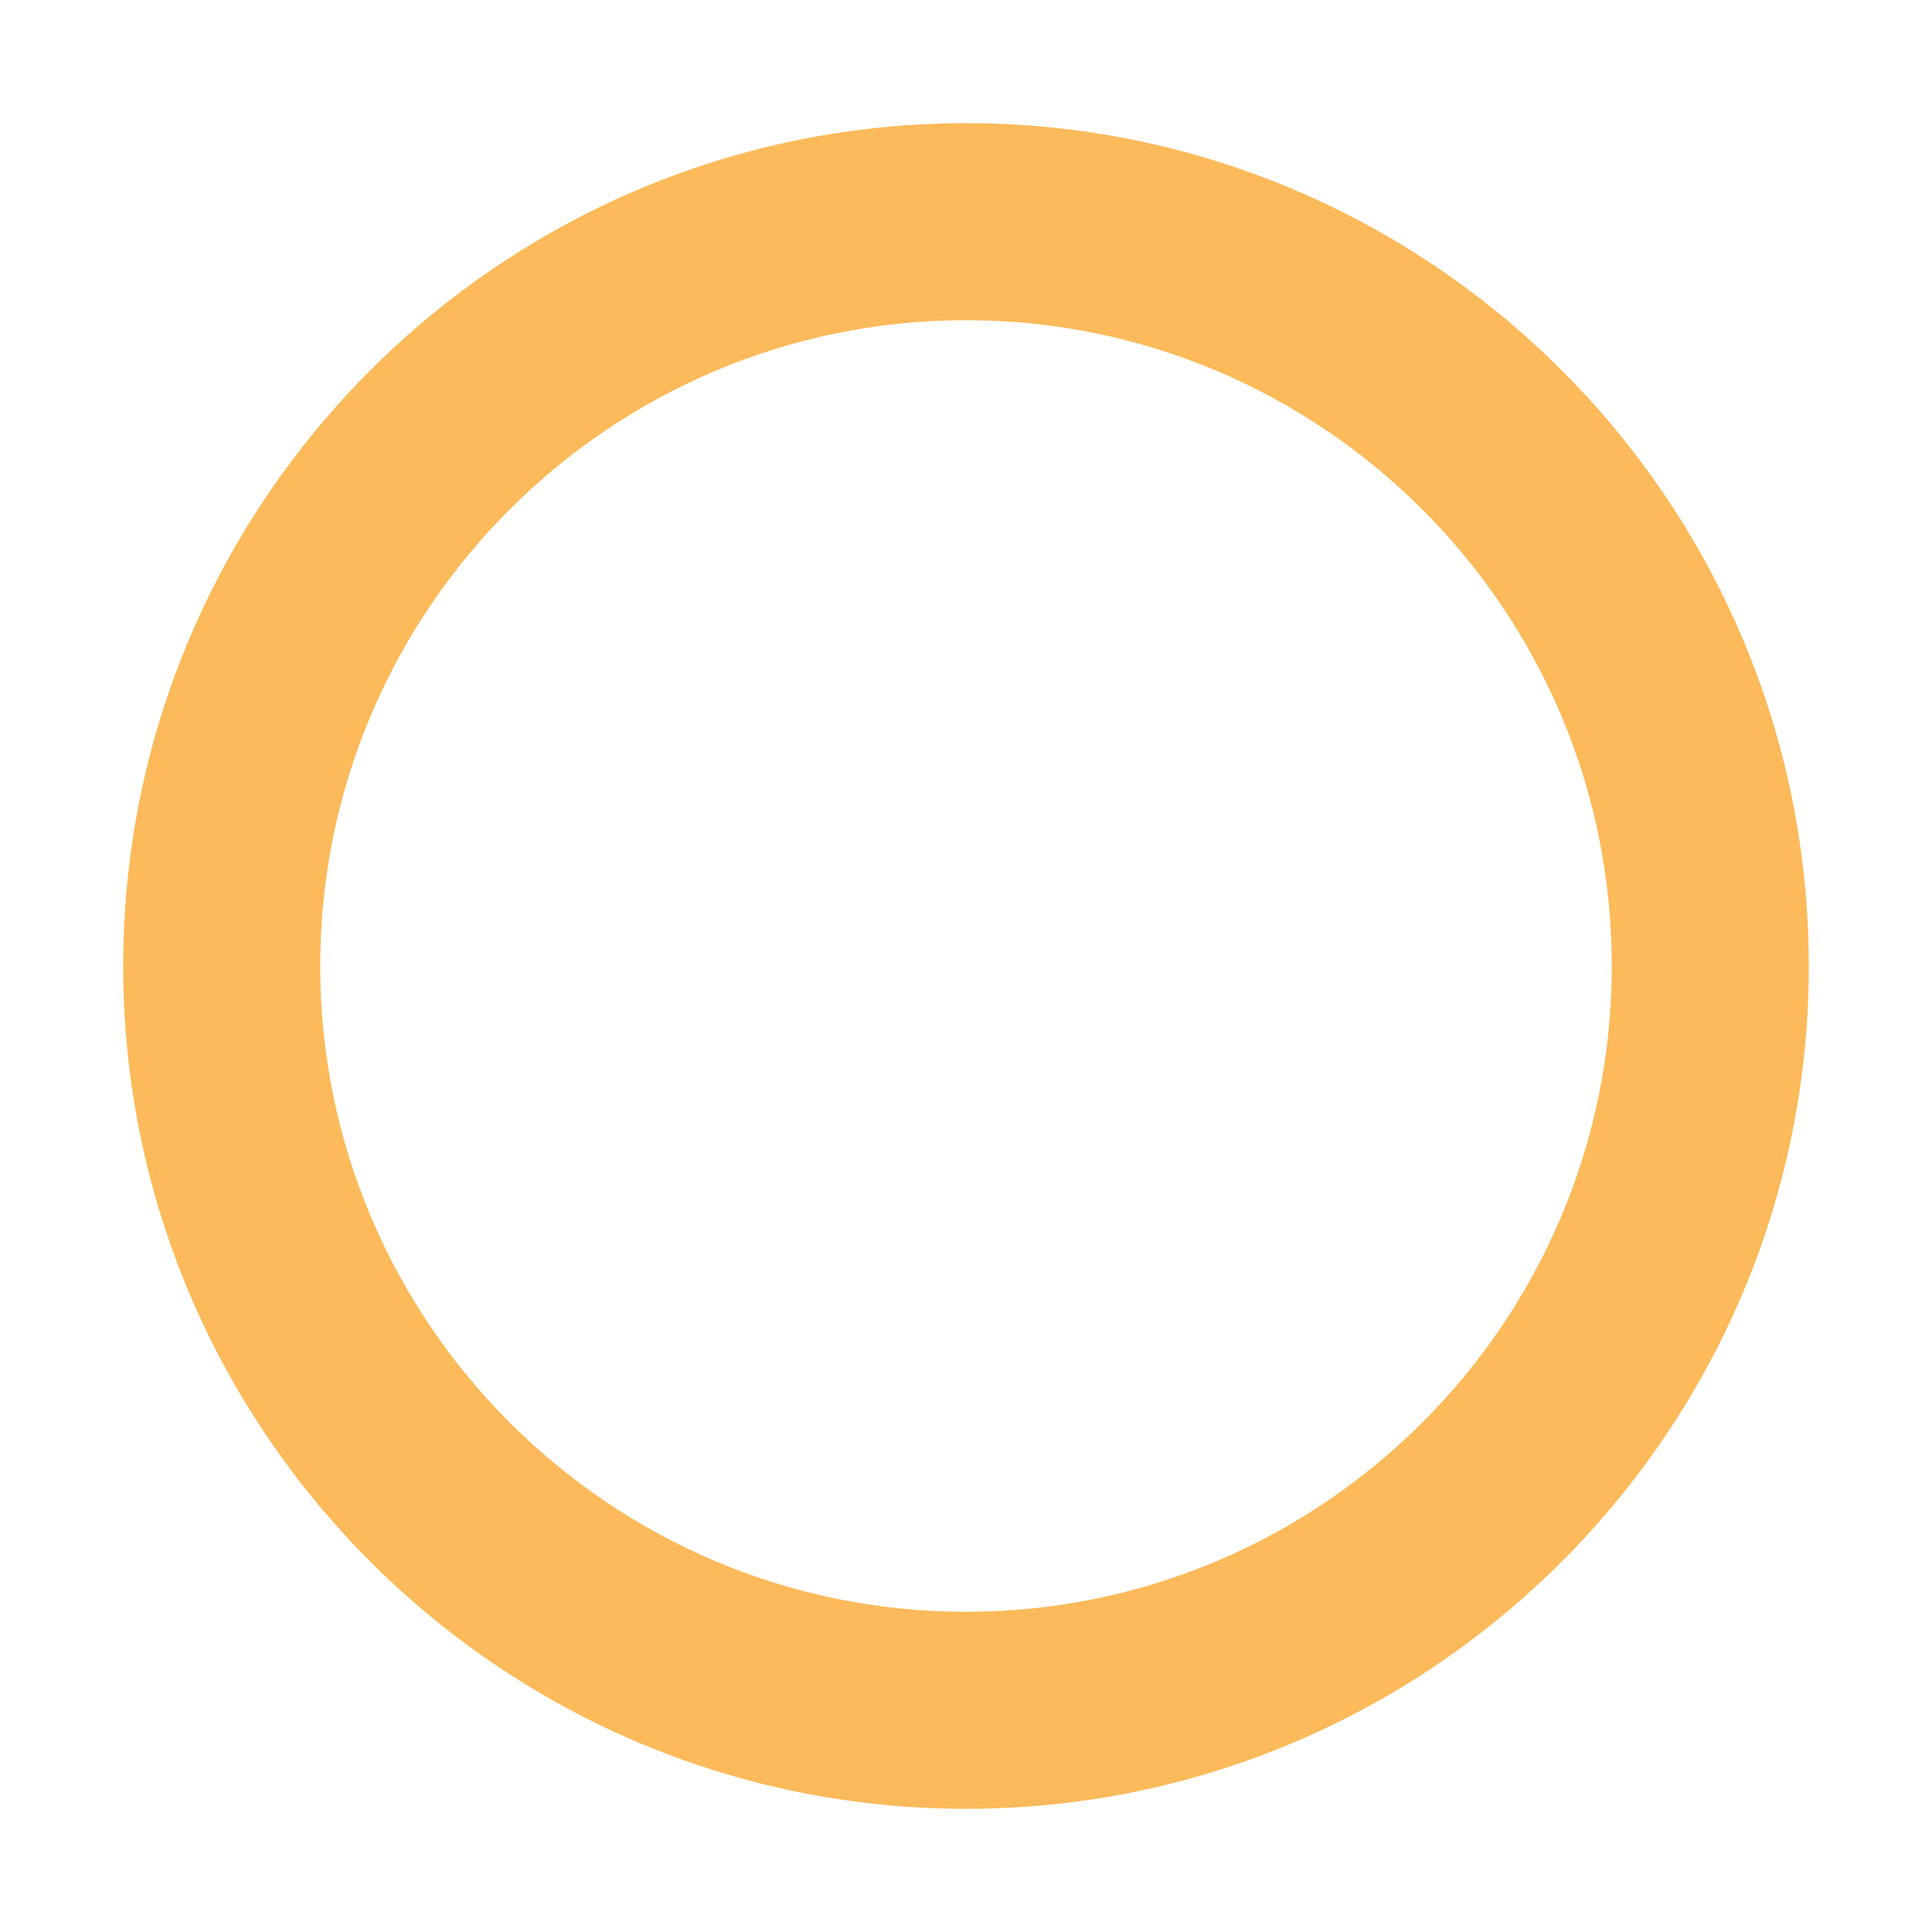 <?xml version="1.0" standalone="no"?><!DOCTYPE svg PUBLIC "-//W3C//DTD SVG 1.1//EN"
    "http://www.w3.org/Graphics/SVG/1.1/DTD/svg11.dtd">
<svg t="1689041545166" class="icon" viewBox="0 0 1024 1024" version="1.1"
    xmlns="http://www.w3.org/2000/svg" p-id="30665" width="16" height="16"
    xmlns:xlink="http://www.w3.org/1999/xlink">
    <path
        d="M512.005 958.709C265.683 958.709 65.29 758.317 65.29 511.994c0-246.311 200.393-446.704 446.715-446.704 246.311 0 446.704 200.393 446.704 446.704C958.709 758.317 758.317 958.709 512.005 958.709zM512.005 169.716c-188.739 0-342.29 153.545-342.29 342.278 0 188.739 153.551 342.29 342.29 342.29 188.733 0 342.279-153.551 342.279-342.29C854.284 323.261 700.739 169.716 512.005 169.716z"
        p-id="30666" fill="#fcba5a"></path>
</svg>